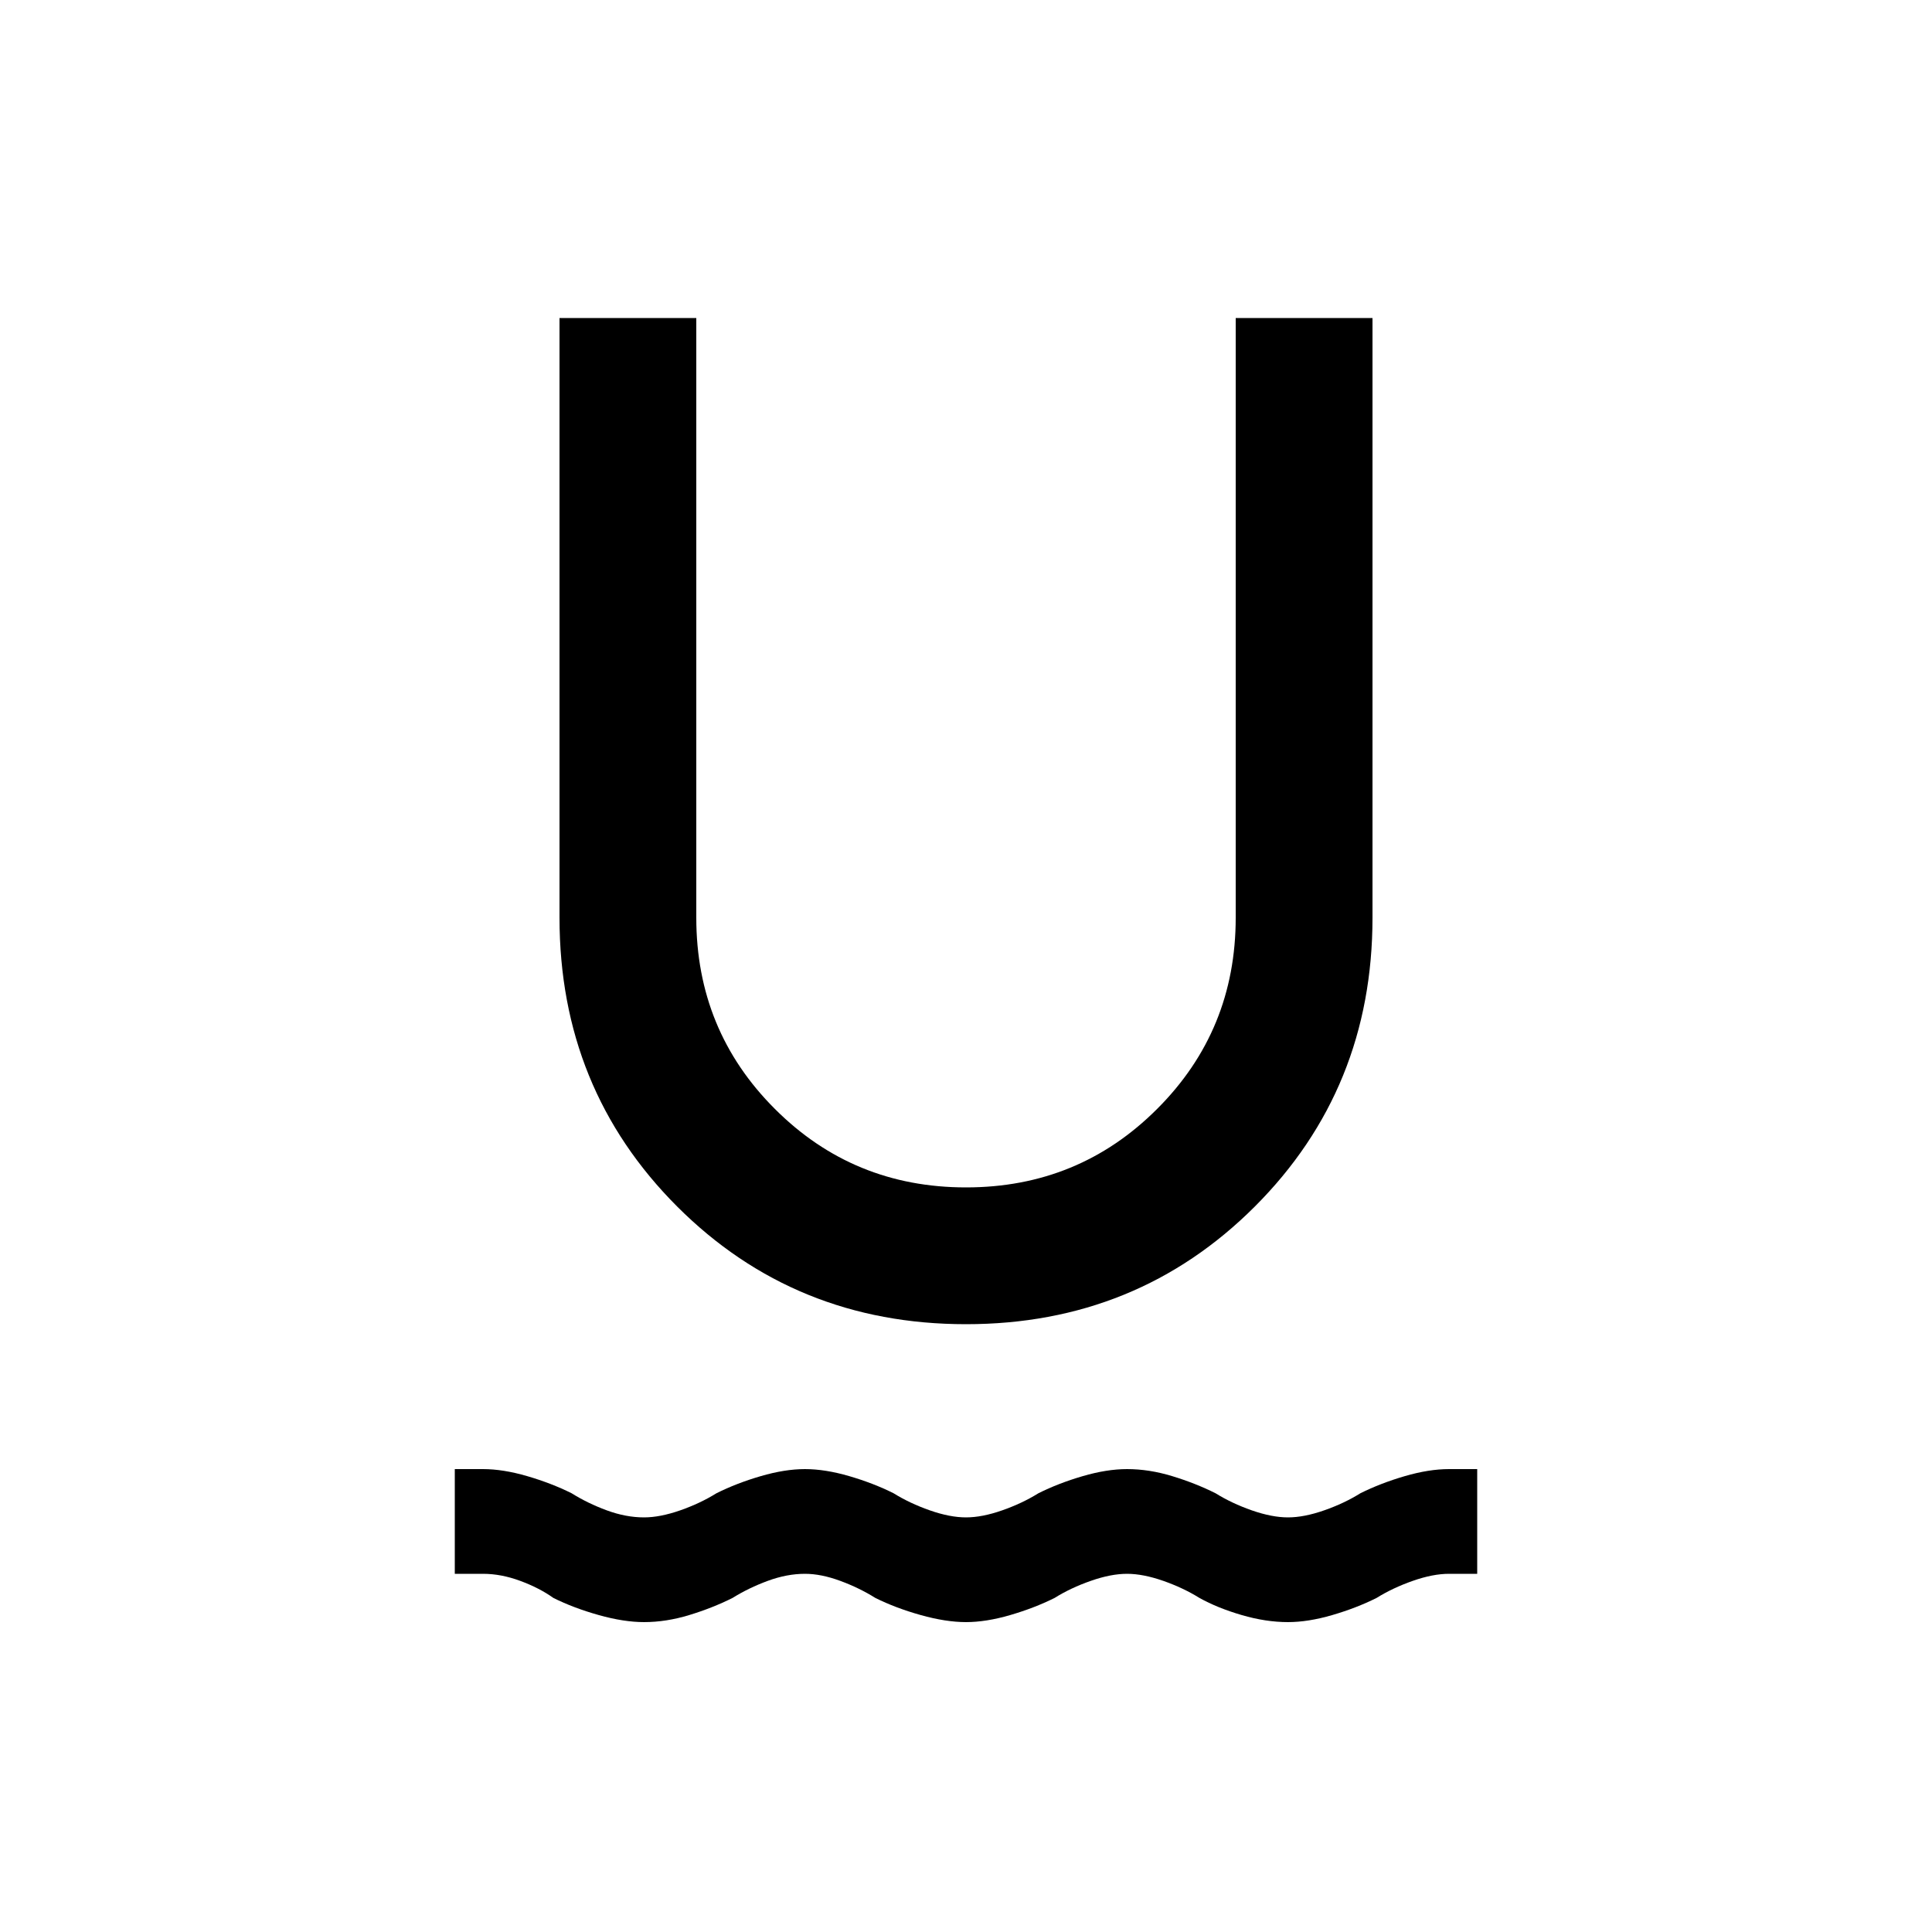 <svg xmlns="http://www.w3.org/2000/svg" viewBox="0 0 20 20"><path d="M6.667 16.792q-.209 0-.469-.073t-.469-.177q-.146-.104-.344-.177-.197-.073-.385-.073h-.292v-1.084H5q.208 0 .458.073t.459.177q.166.104.364.177.198.073.386.073.166 0 .375-.073.208-.073.375-.177.208-.104.458-.177t.458-.073q.209 0 .459.073t.458.177q.167.104.375.177t.375.073q.167 0 .375-.073t.375-.177q.208-.104.458-.177t.459-.073q.229 0 .468.073.24.073.448.177.167.104.375.177.209.073.375.073.167 0 .375-.073.209-.073.375-.177.209-.104.459-.177t.458-.073h.292v1.084H15q-.167 0-.375.073t-.375.177q-.208.104-.458.177t-.459.073q-.229 0-.479-.073-.25-.073-.437-.177-.167-.104-.375-.177-.209-.073-.375-.073-.167 0-.375.073-.209.073-.375.177-.209.104-.459.177t-.458.073q-.208 0-.469-.073-.26-.073-.469-.177-.166-.104-.364-.177-.198-.073-.365-.073-.187 0-.385.073t-.365.177q-.208.104-.448.177-.239.073-.468.073ZM10 13.708q-1.771 0-2.99-1.218-1.218-1.219-1.218-2.99V3.292h1.416V9.5q0 1.167.813 1.979.812.813 1.979.813t1.979-.813q.813-.812.813-1.979V3.292h1.416V9.5q0 1.771-1.218 2.99-1.219 1.218-2.99 1.218Z"/></svg>
